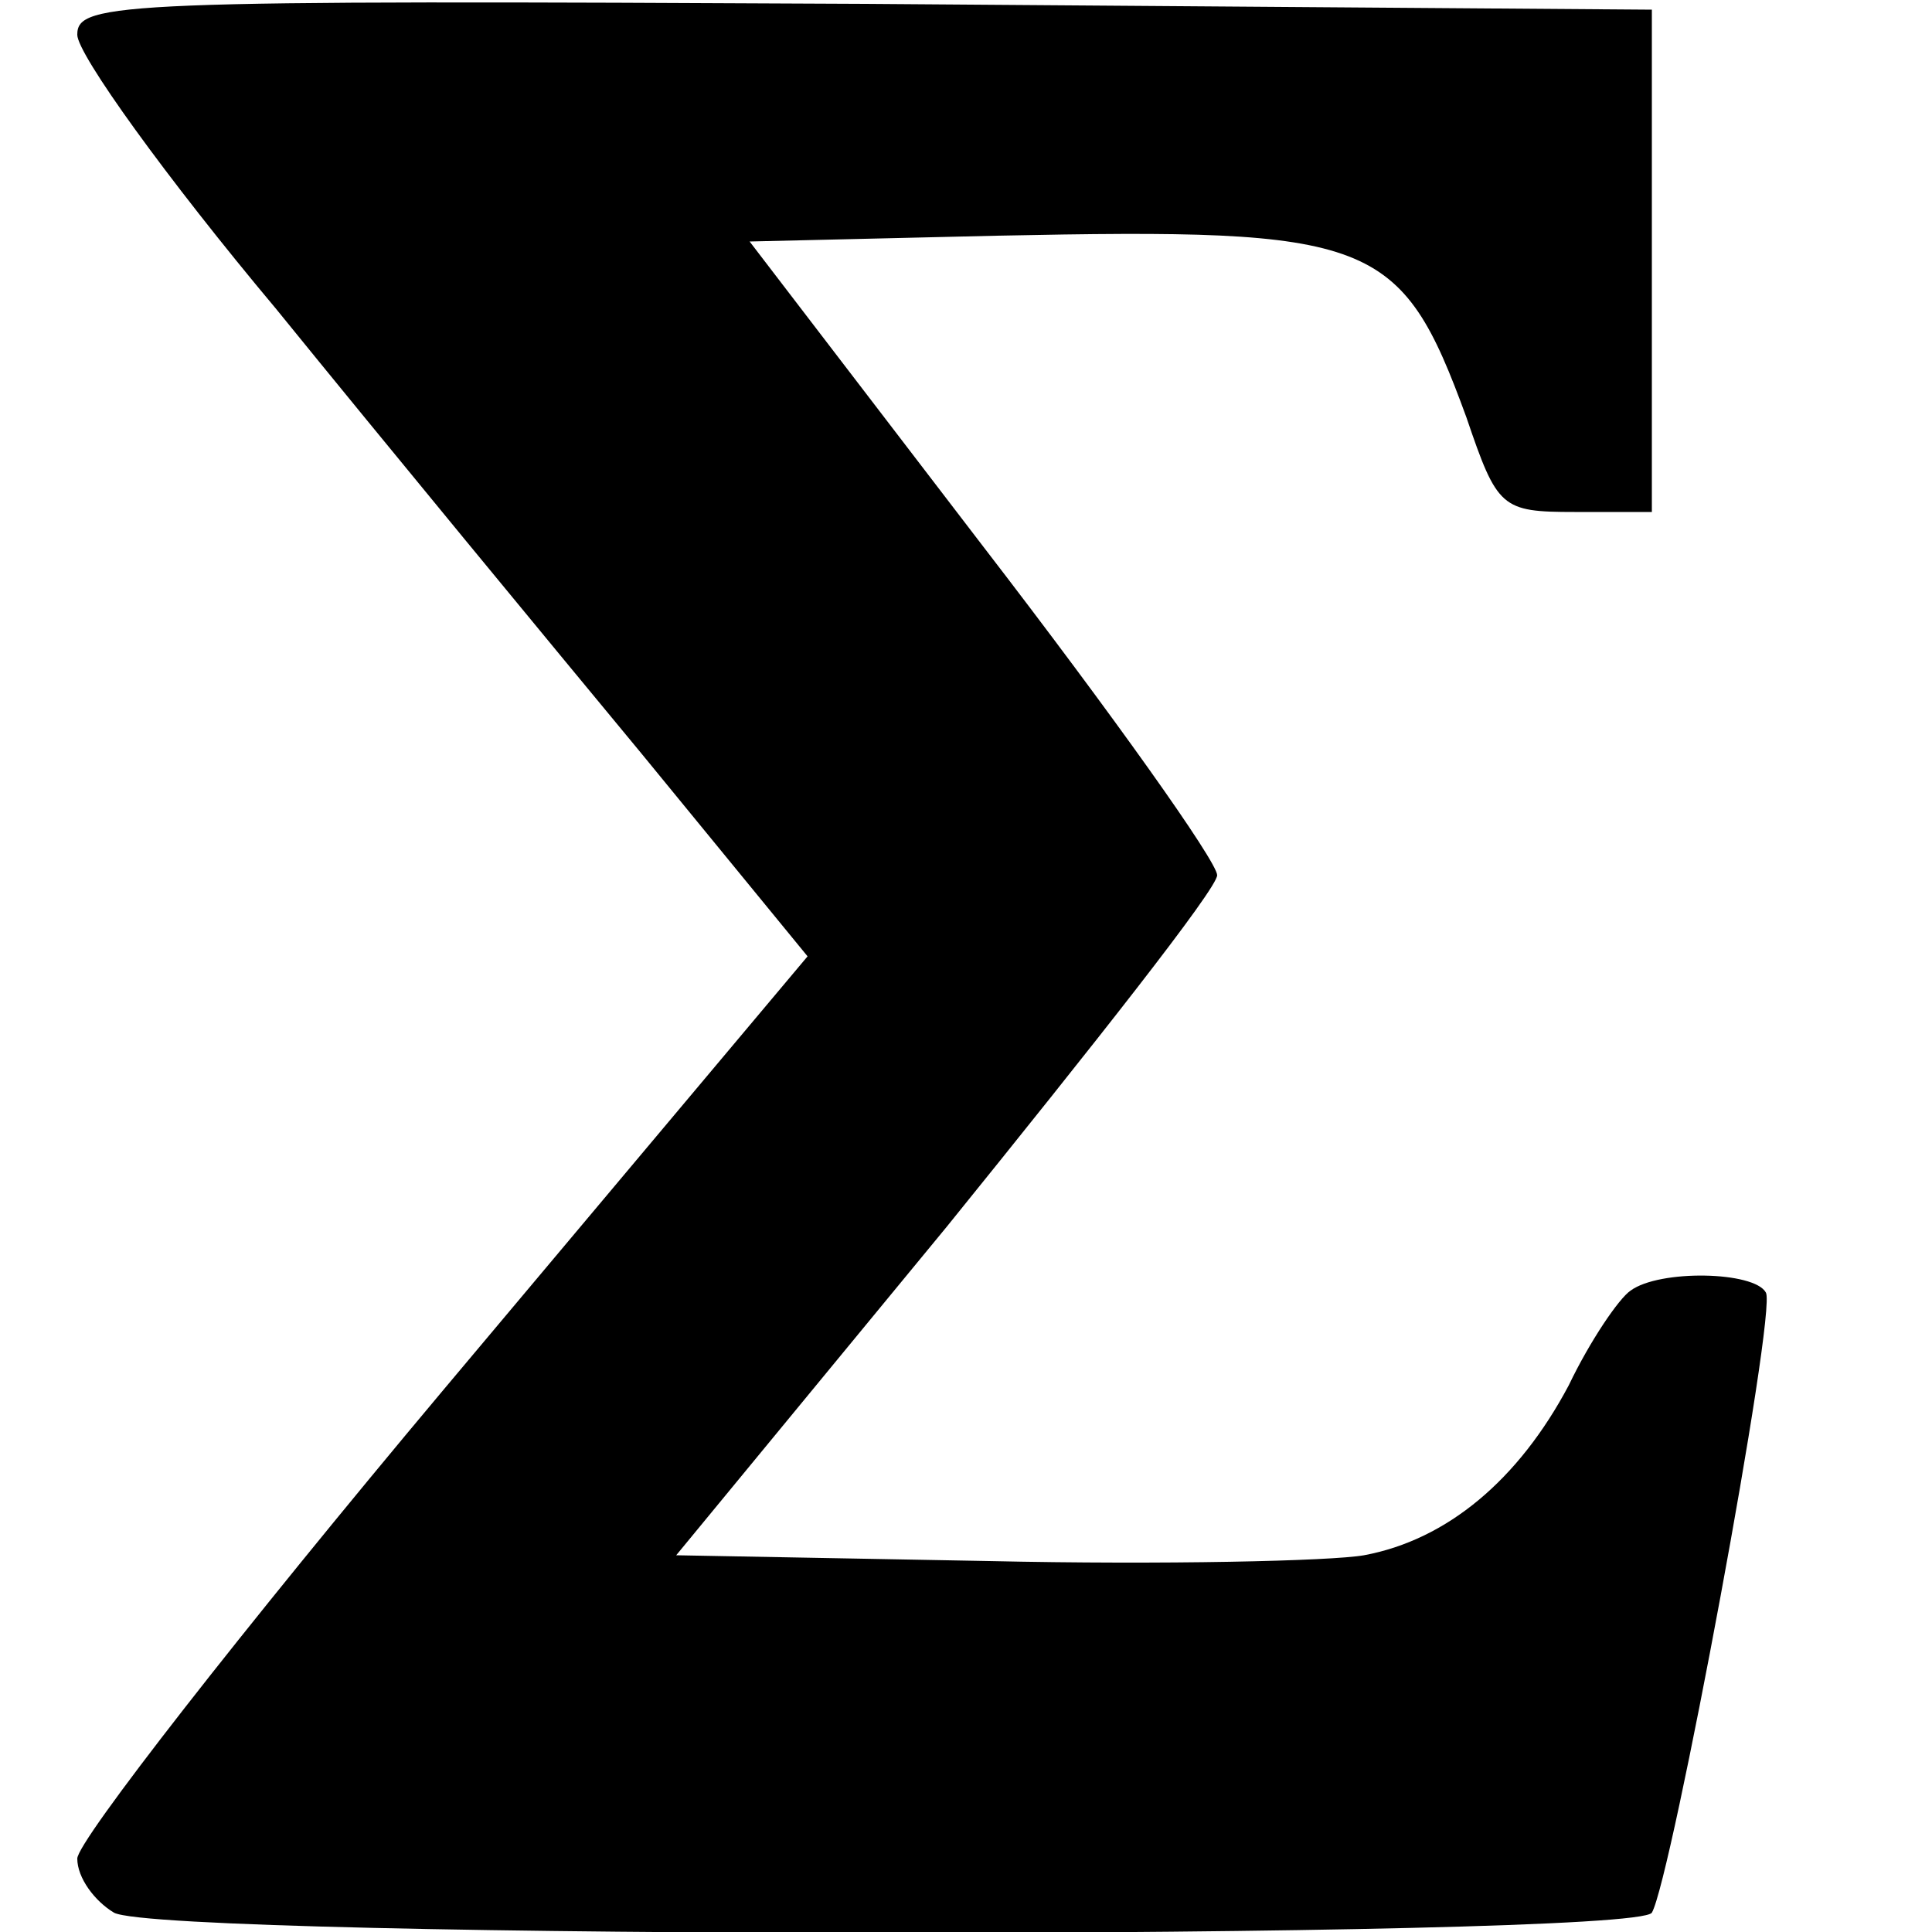 <?xml version="1.0" standalone="no"?>
<!DOCTYPE svg PUBLIC "-//W3C//DTD SVG 20010904//EN"
 "http://www.w3.org/TR/2001/REC-SVG-20010904/DTD/svg10.dtd">
<svg version="1.0" xmlns="http://www.w3.org/2000/svg"
 width="100pt" height="100pt" viewBox="0 0 100 100"
 preserveAspectRatio="xMidYMid meet">
<g transform="translate(0,100) scale(0.1,-0.1)"
fill="#000000" stroke="none">
<path d="M40 982 c0 -10 46 -74 103 -142 56 -69 141 -172 189 -230 l86 -105
-189 -225 c-104 -124 -189 -233 -189 -242 0 -10 9 -22 19 -28 26 -14 787 -14
796 0 10 17 65 312 59 321 -6 11 -55 12 -70 1 -6 -4 -21 -26 -32 -49 -26 -49
-63 -80 -106 -88 -17 -3 -104 -5 -194 -3 l-162 3 140 170 c76 94 140 175 140
182 0 7 -54 83 -121 170 l-121 158 128 3 c195 4 209 -1 243 -94 16 -47 18 -49
56 -49 l40 0 0 130 0 130 -407 3 c-387 2 -408 1 -408 -16z"/>
</g>
</svg>
